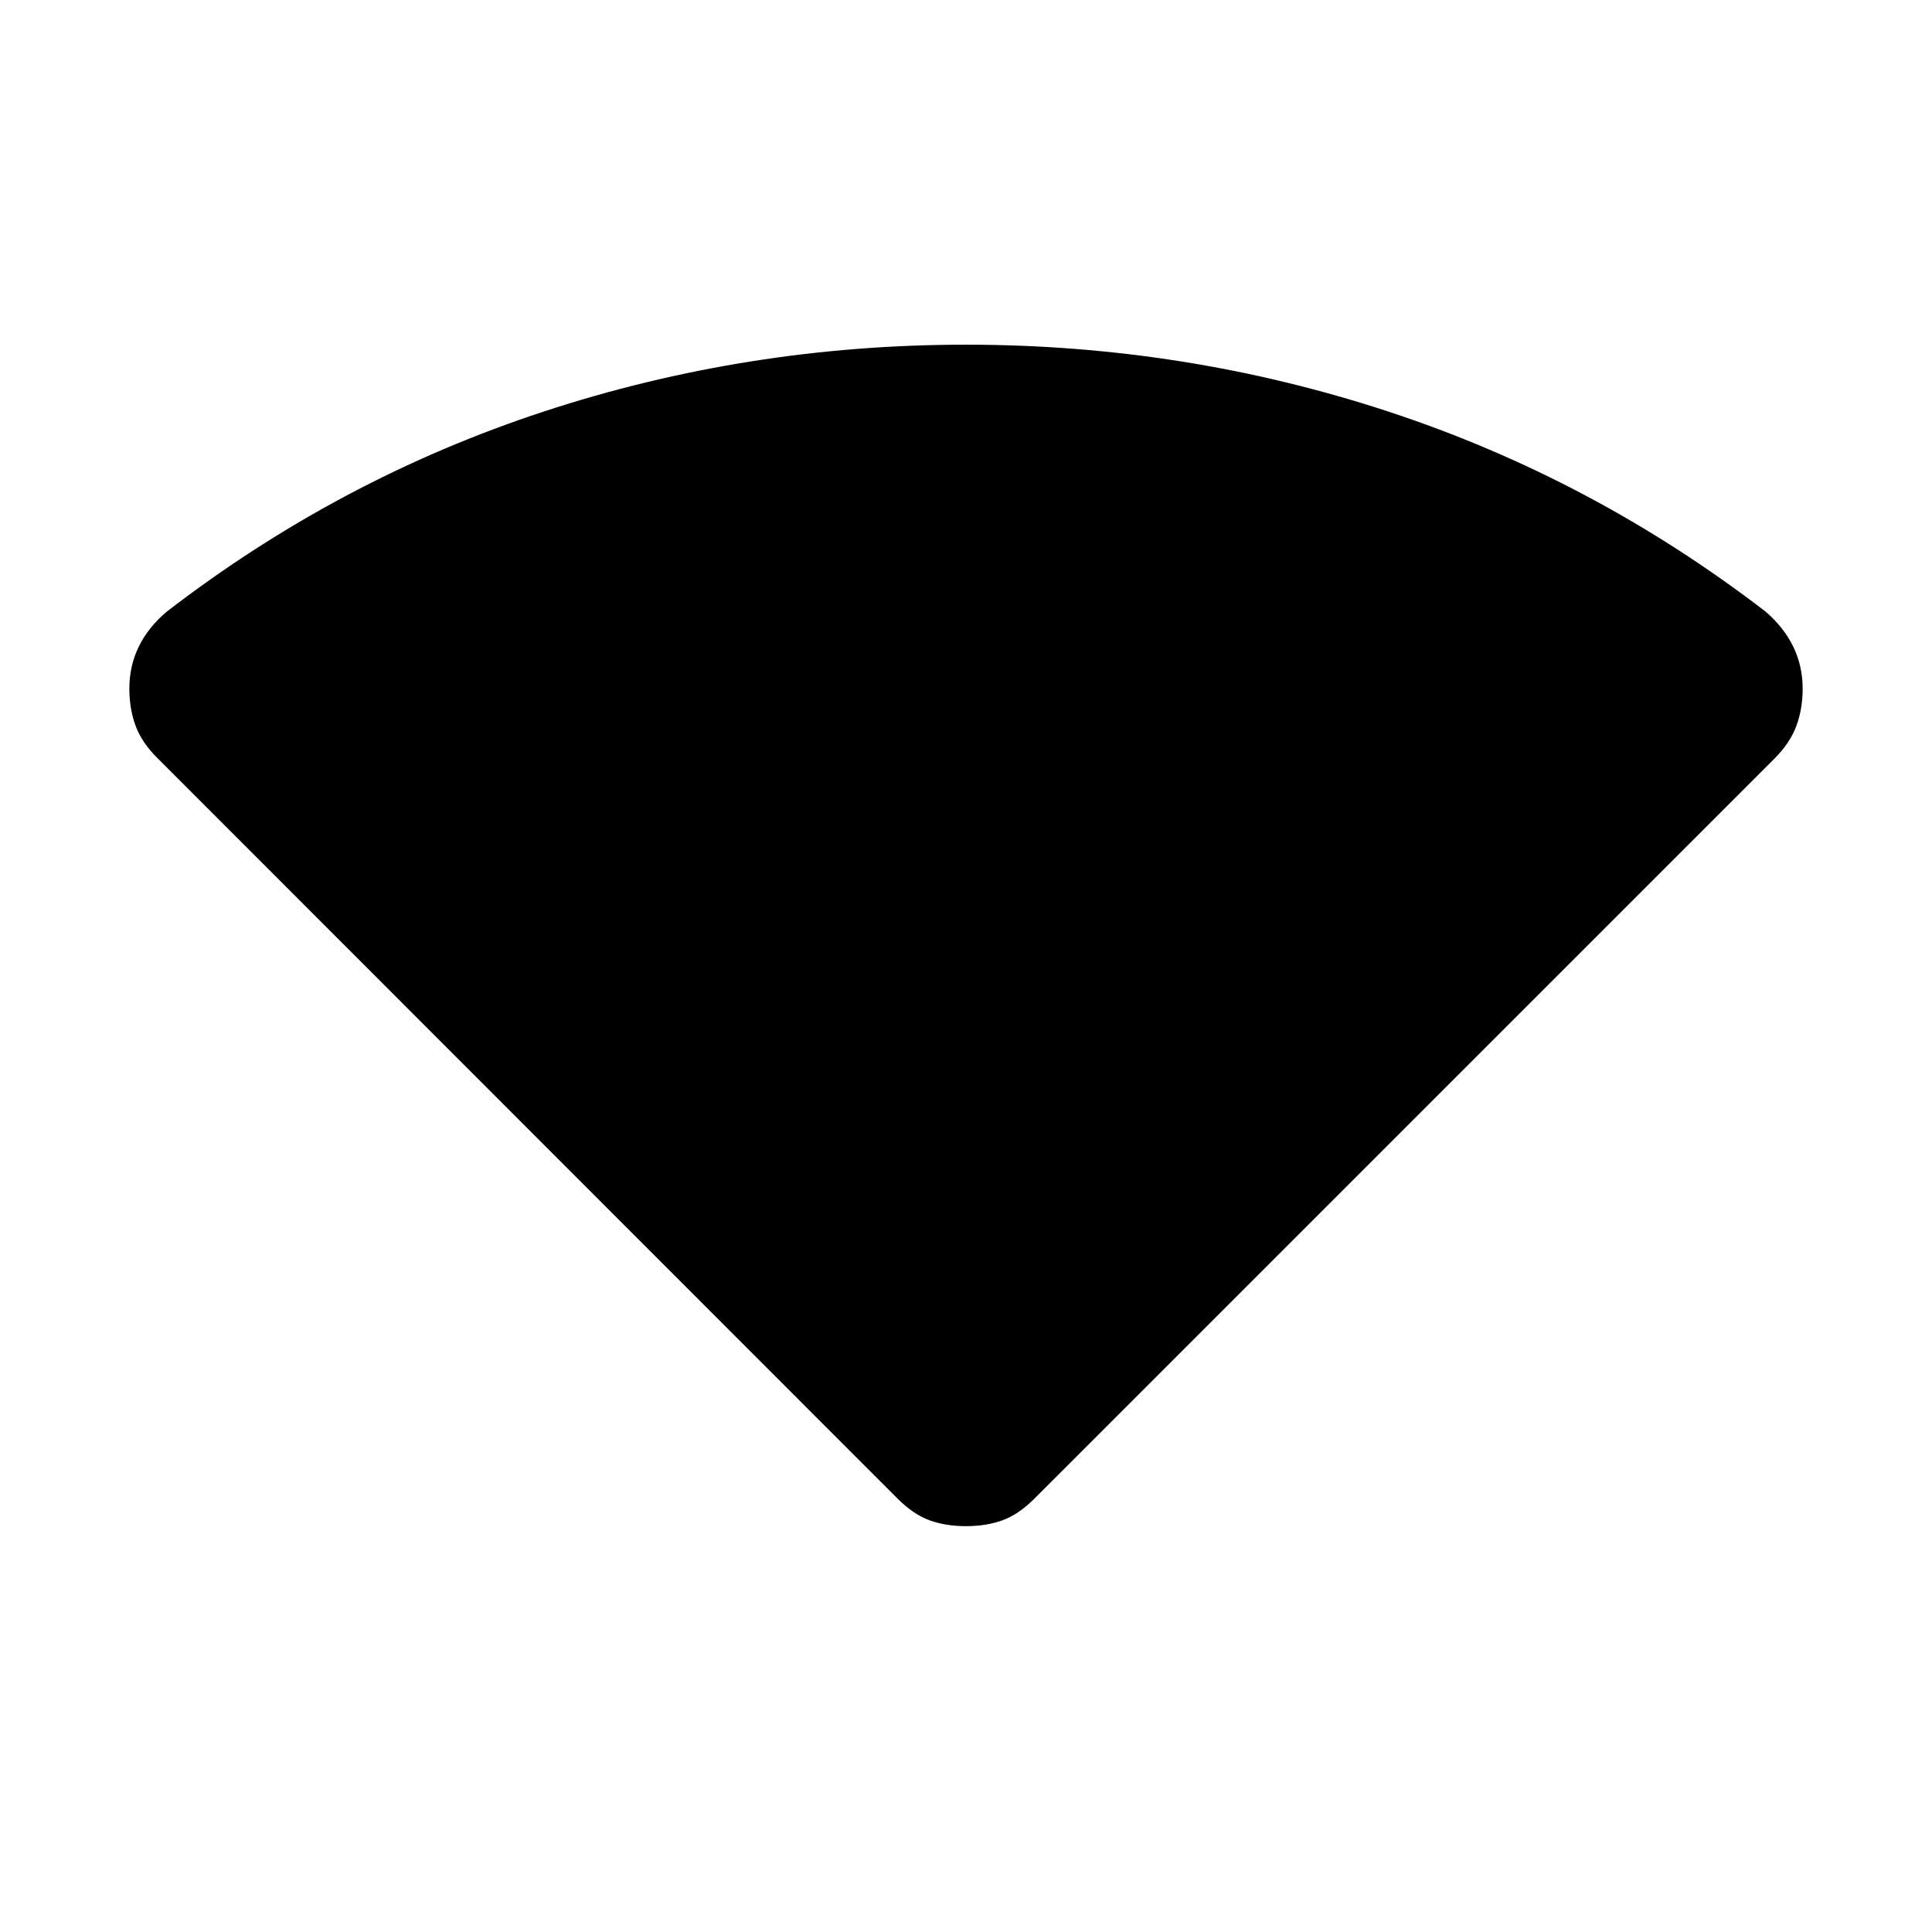 <svg xmlns="http://www.w3.org/2000/svg" height="20" viewBox="0 -960 960 960" width="20"><path d="M446.08-215.27 78.39-583.15q-7.81-7.62-10.97-16.1-3.15-8.48-3.15-18.52 0-11.35 4.71-20.98T83-656.19q85.65-65.92 186.92-99.23Q371.19-788.73 480-788.73q108.81 0 210.08 33.31 101.27 33.31 187.11 99.23 9.12 7.81 13.83 17.44 4.71 9.63 4.71 20.98 0 10.04-3.15 18.52-3.16 8.48-10.77 16.1L513.92-215.27q-7.81 7.81-15.84 10.71-8.04 2.9-18.08 2.9t-18.08-2.9q-8.03-2.9-15.84-10.71Z"/></svg>